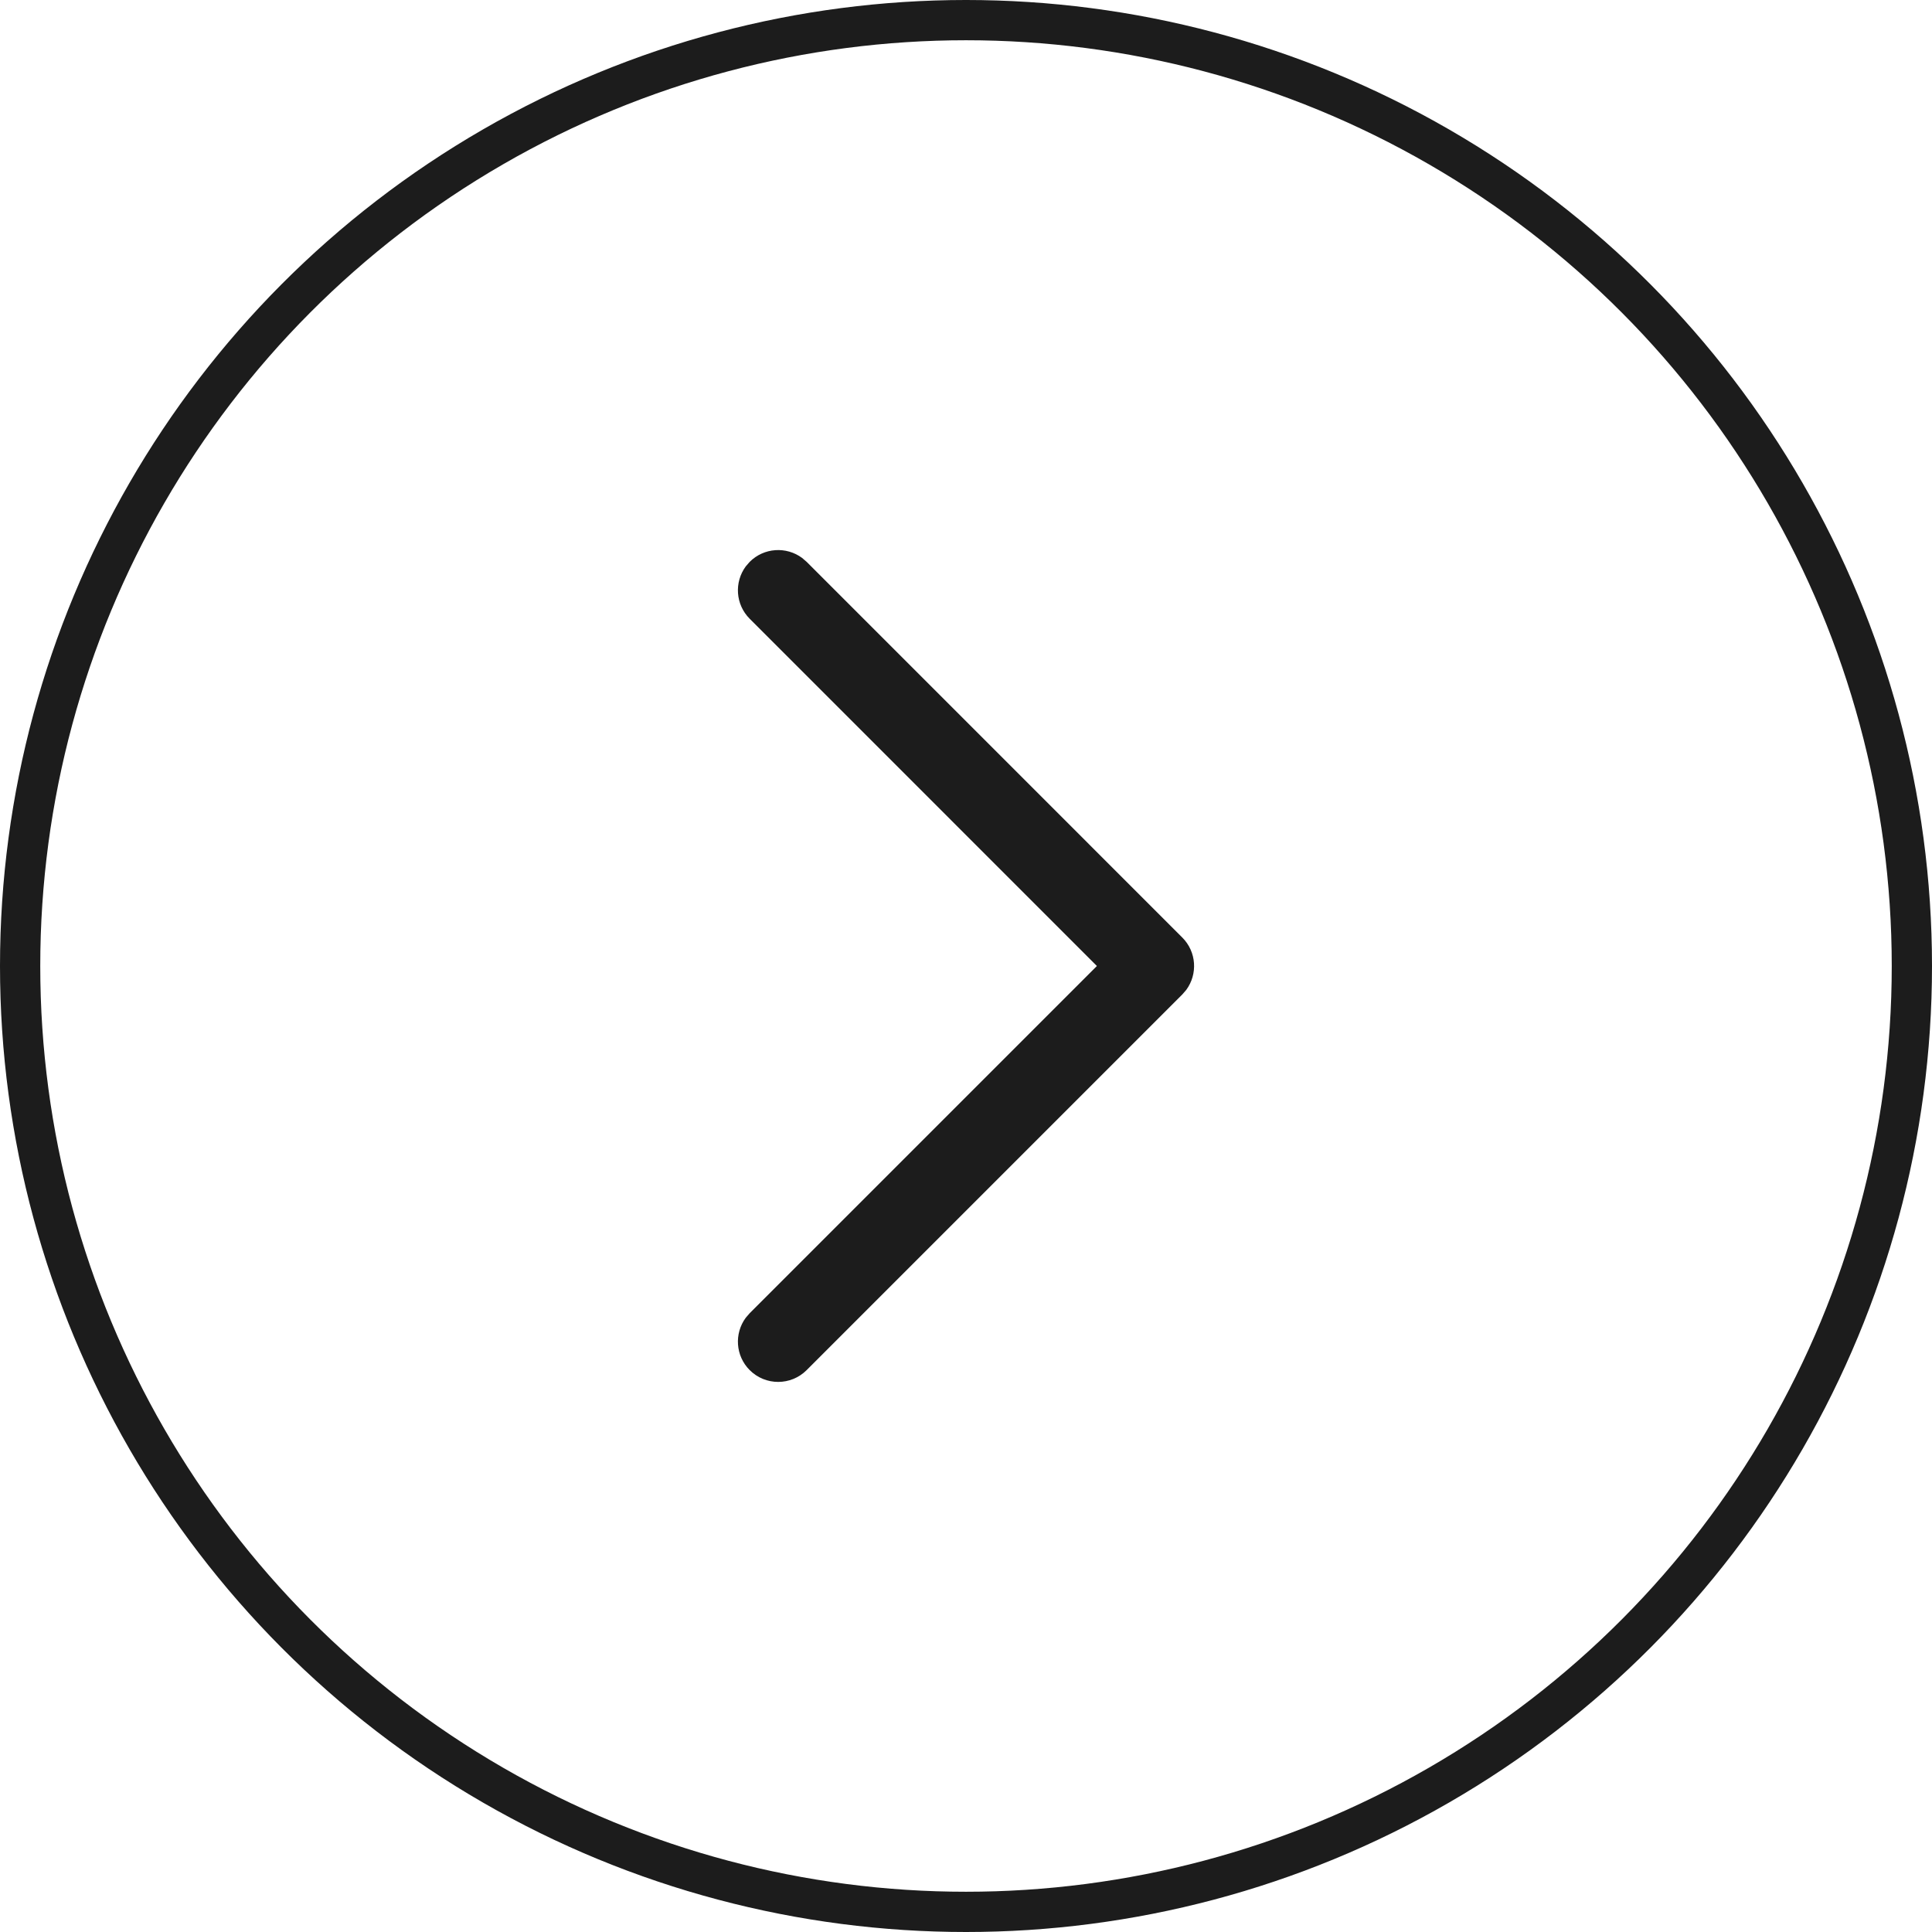 <svg width="48" height="48" viewBox="0 0 48 48" fill="none" xmlns="http://www.w3.org/2000/svg">
<circle cx="24" cy="24" r="23.5" stroke="#1C1C1C"/>
<path d="M18.626 34.04C18.271 33.685 18.239 33.13 18.529 32.738L18.626 32.626L27.252 24L18.626 15.373C18.271 15.018 18.239 14.463 18.529 14.071L18.626 13.959C18.981 13.604 19.537 13.572 19.928 13.862L20.041 13.959L29.374 23.293C29.729 23.648 29.761 24.203 29.471 24.595L29.374 24.707L20.041 34.04C19.65 34.431 19.017 34.431 18.626 34.04Z" fill="#1C1C1C"/>
</svg>
